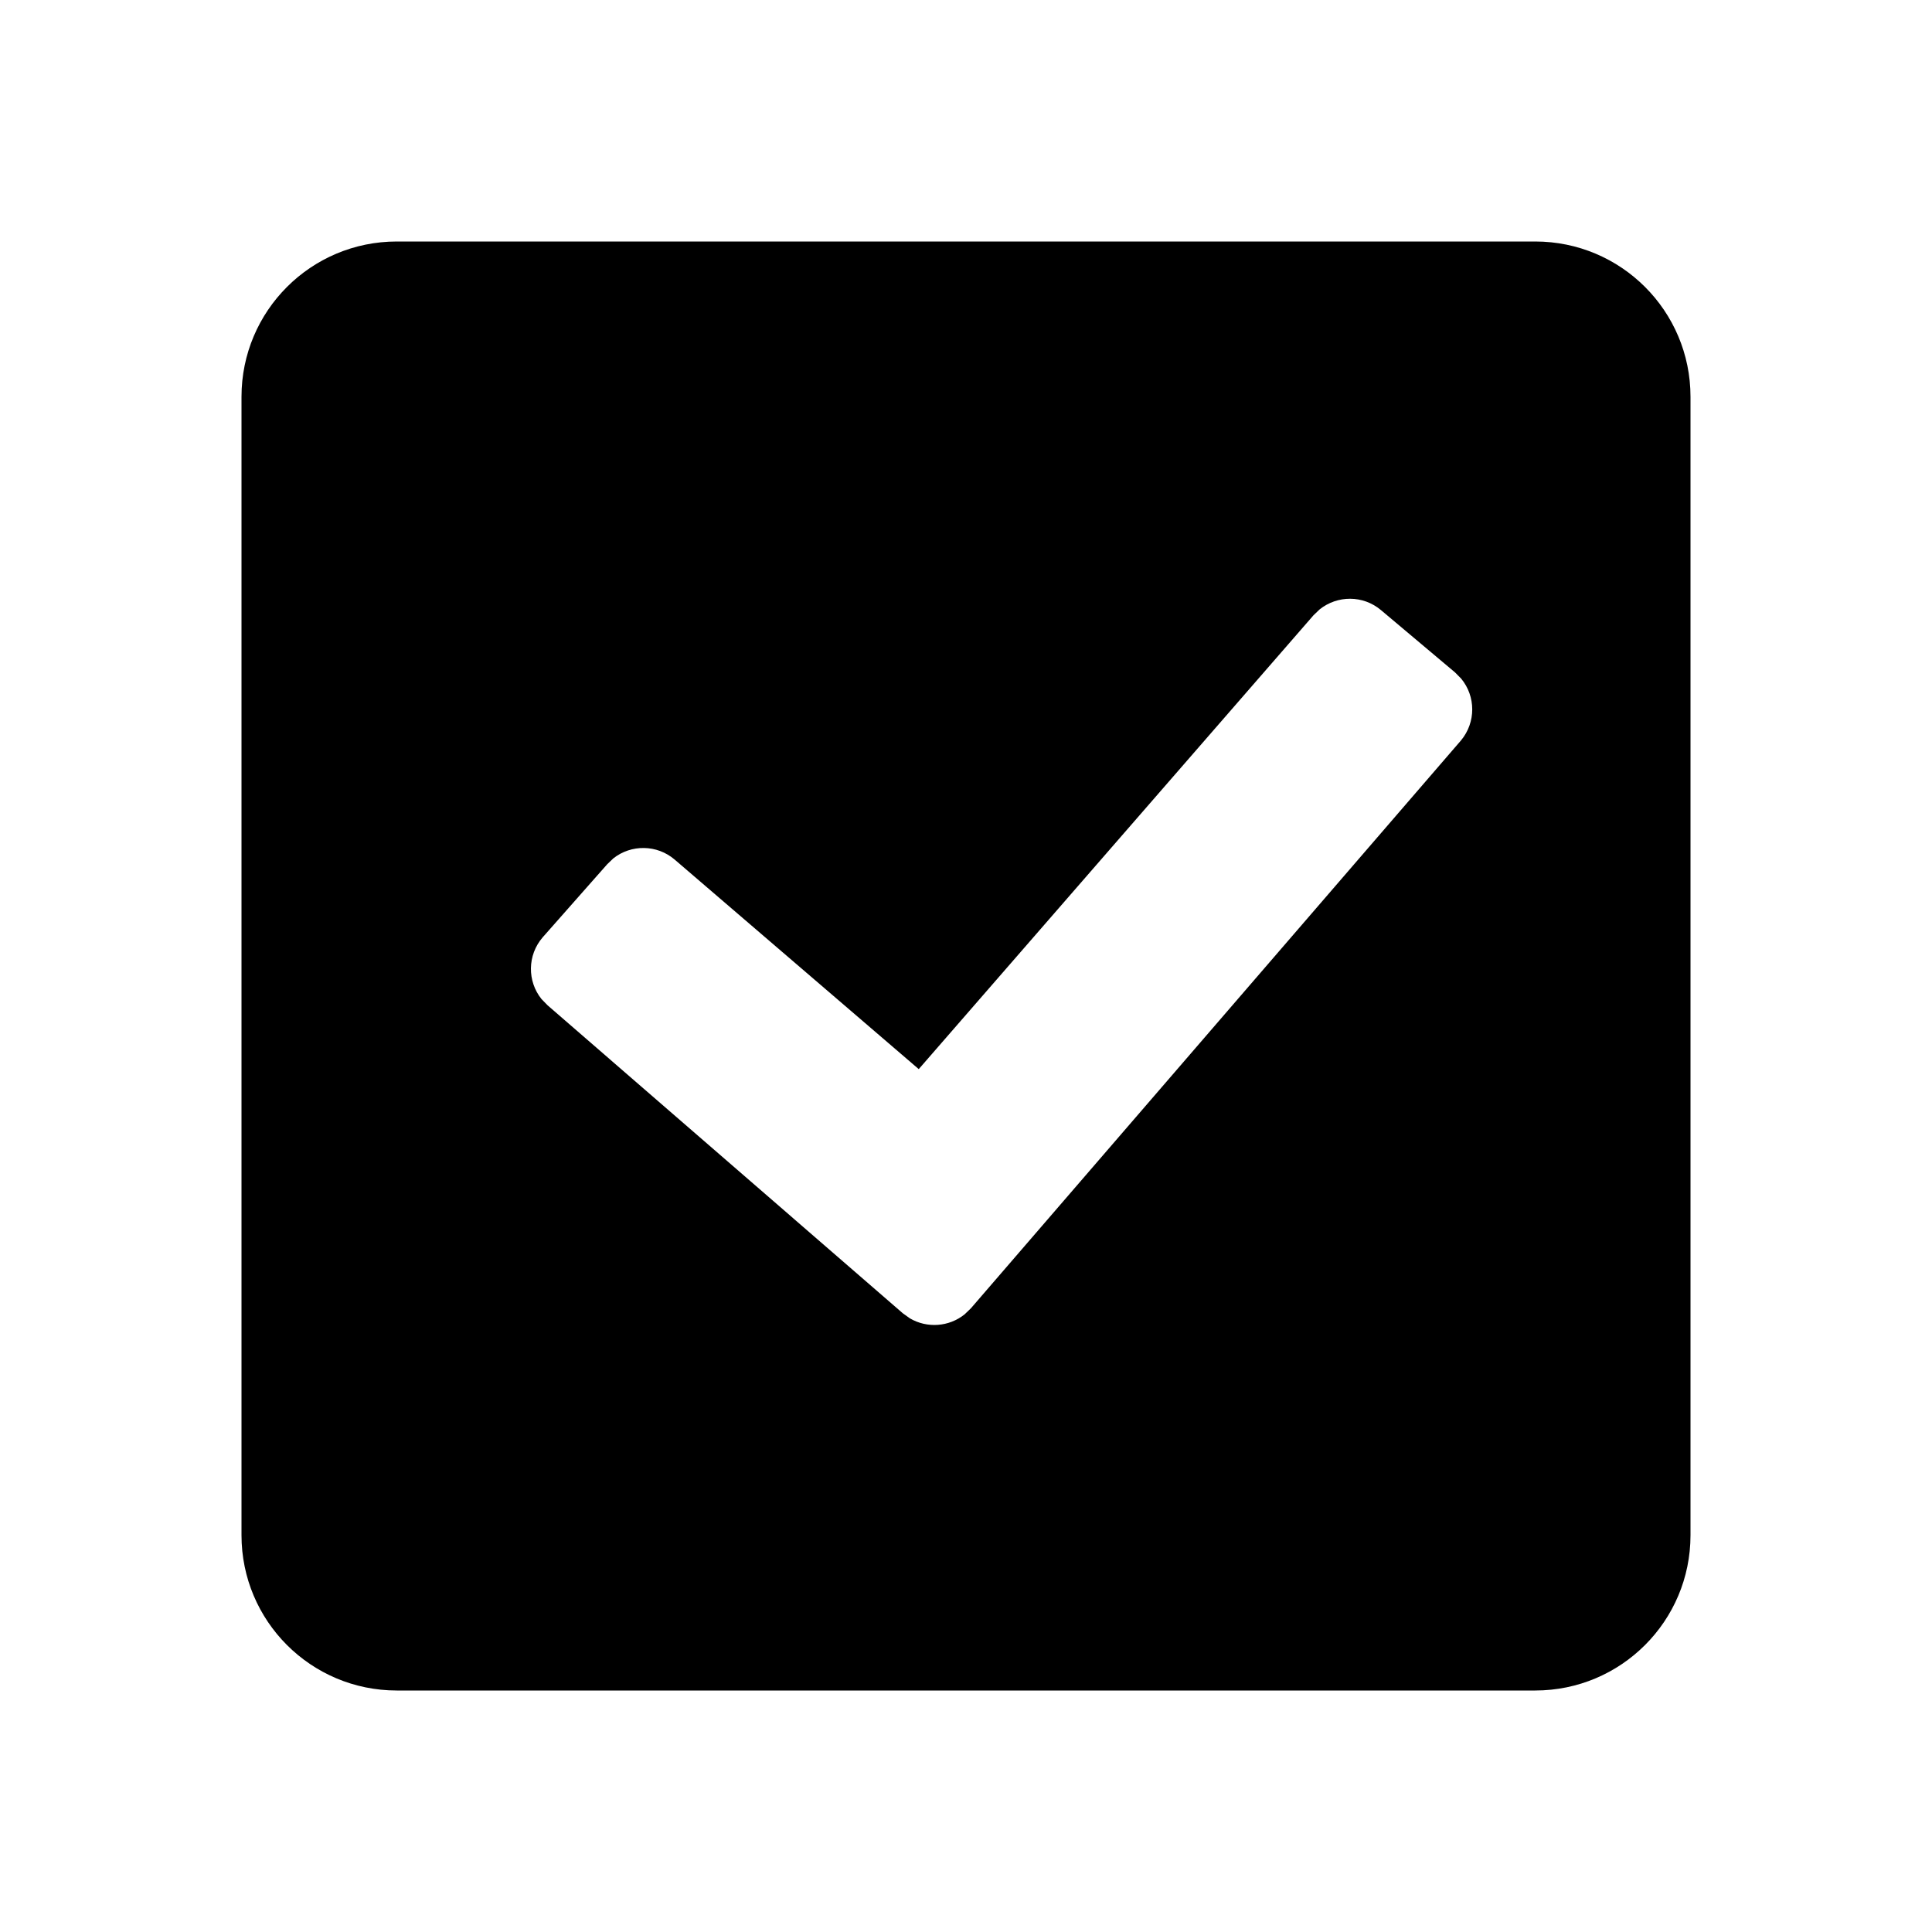 <svg xmlns="http://www.w3.org/2000/svg" width="24" height="24" viewBox="0 0 24 24">
  <g fill-rule="evenodd">
    <path fill="none" d="M0 0H24V24H0z"></path>
    <path d="M19.071,3 C20.137,3 21,3.863 21,4.929 L21,19.071 C21,20.137 20.137,21 19.071,21 L4.929,21 C3.863,21 3,20.137 3,19.071 L3,4.929 C3,3.863 3.863,3 4.929,3 L19.071,3 Z M17.155,7.579 C16.932,7.391 16.613,7.394 16.393,7.57 L16.316,7.644 L11.413,13.281 L8.382,10.679 C8.161,10.489 7.84,10.488 7.619,10.663 L7.542,10.737 L6.742,11.643 L6.742,11.643 C6.549,11.866 6.549,12.19 6.727,12.411 L6.803,12.489 L11.215,16.314 L11.215,16.314 L11.303,16.377 C11.517,16.503 11.79,16.483 11.983,16.327 L12.061,16.252 L18.148,9.199 L18.148,9.199 C18.337,8.973 18.333,8.649 18.151,8.43 L18.075,8.353 L17.155,7.579 Z"></path>
  </g>
</svg>
